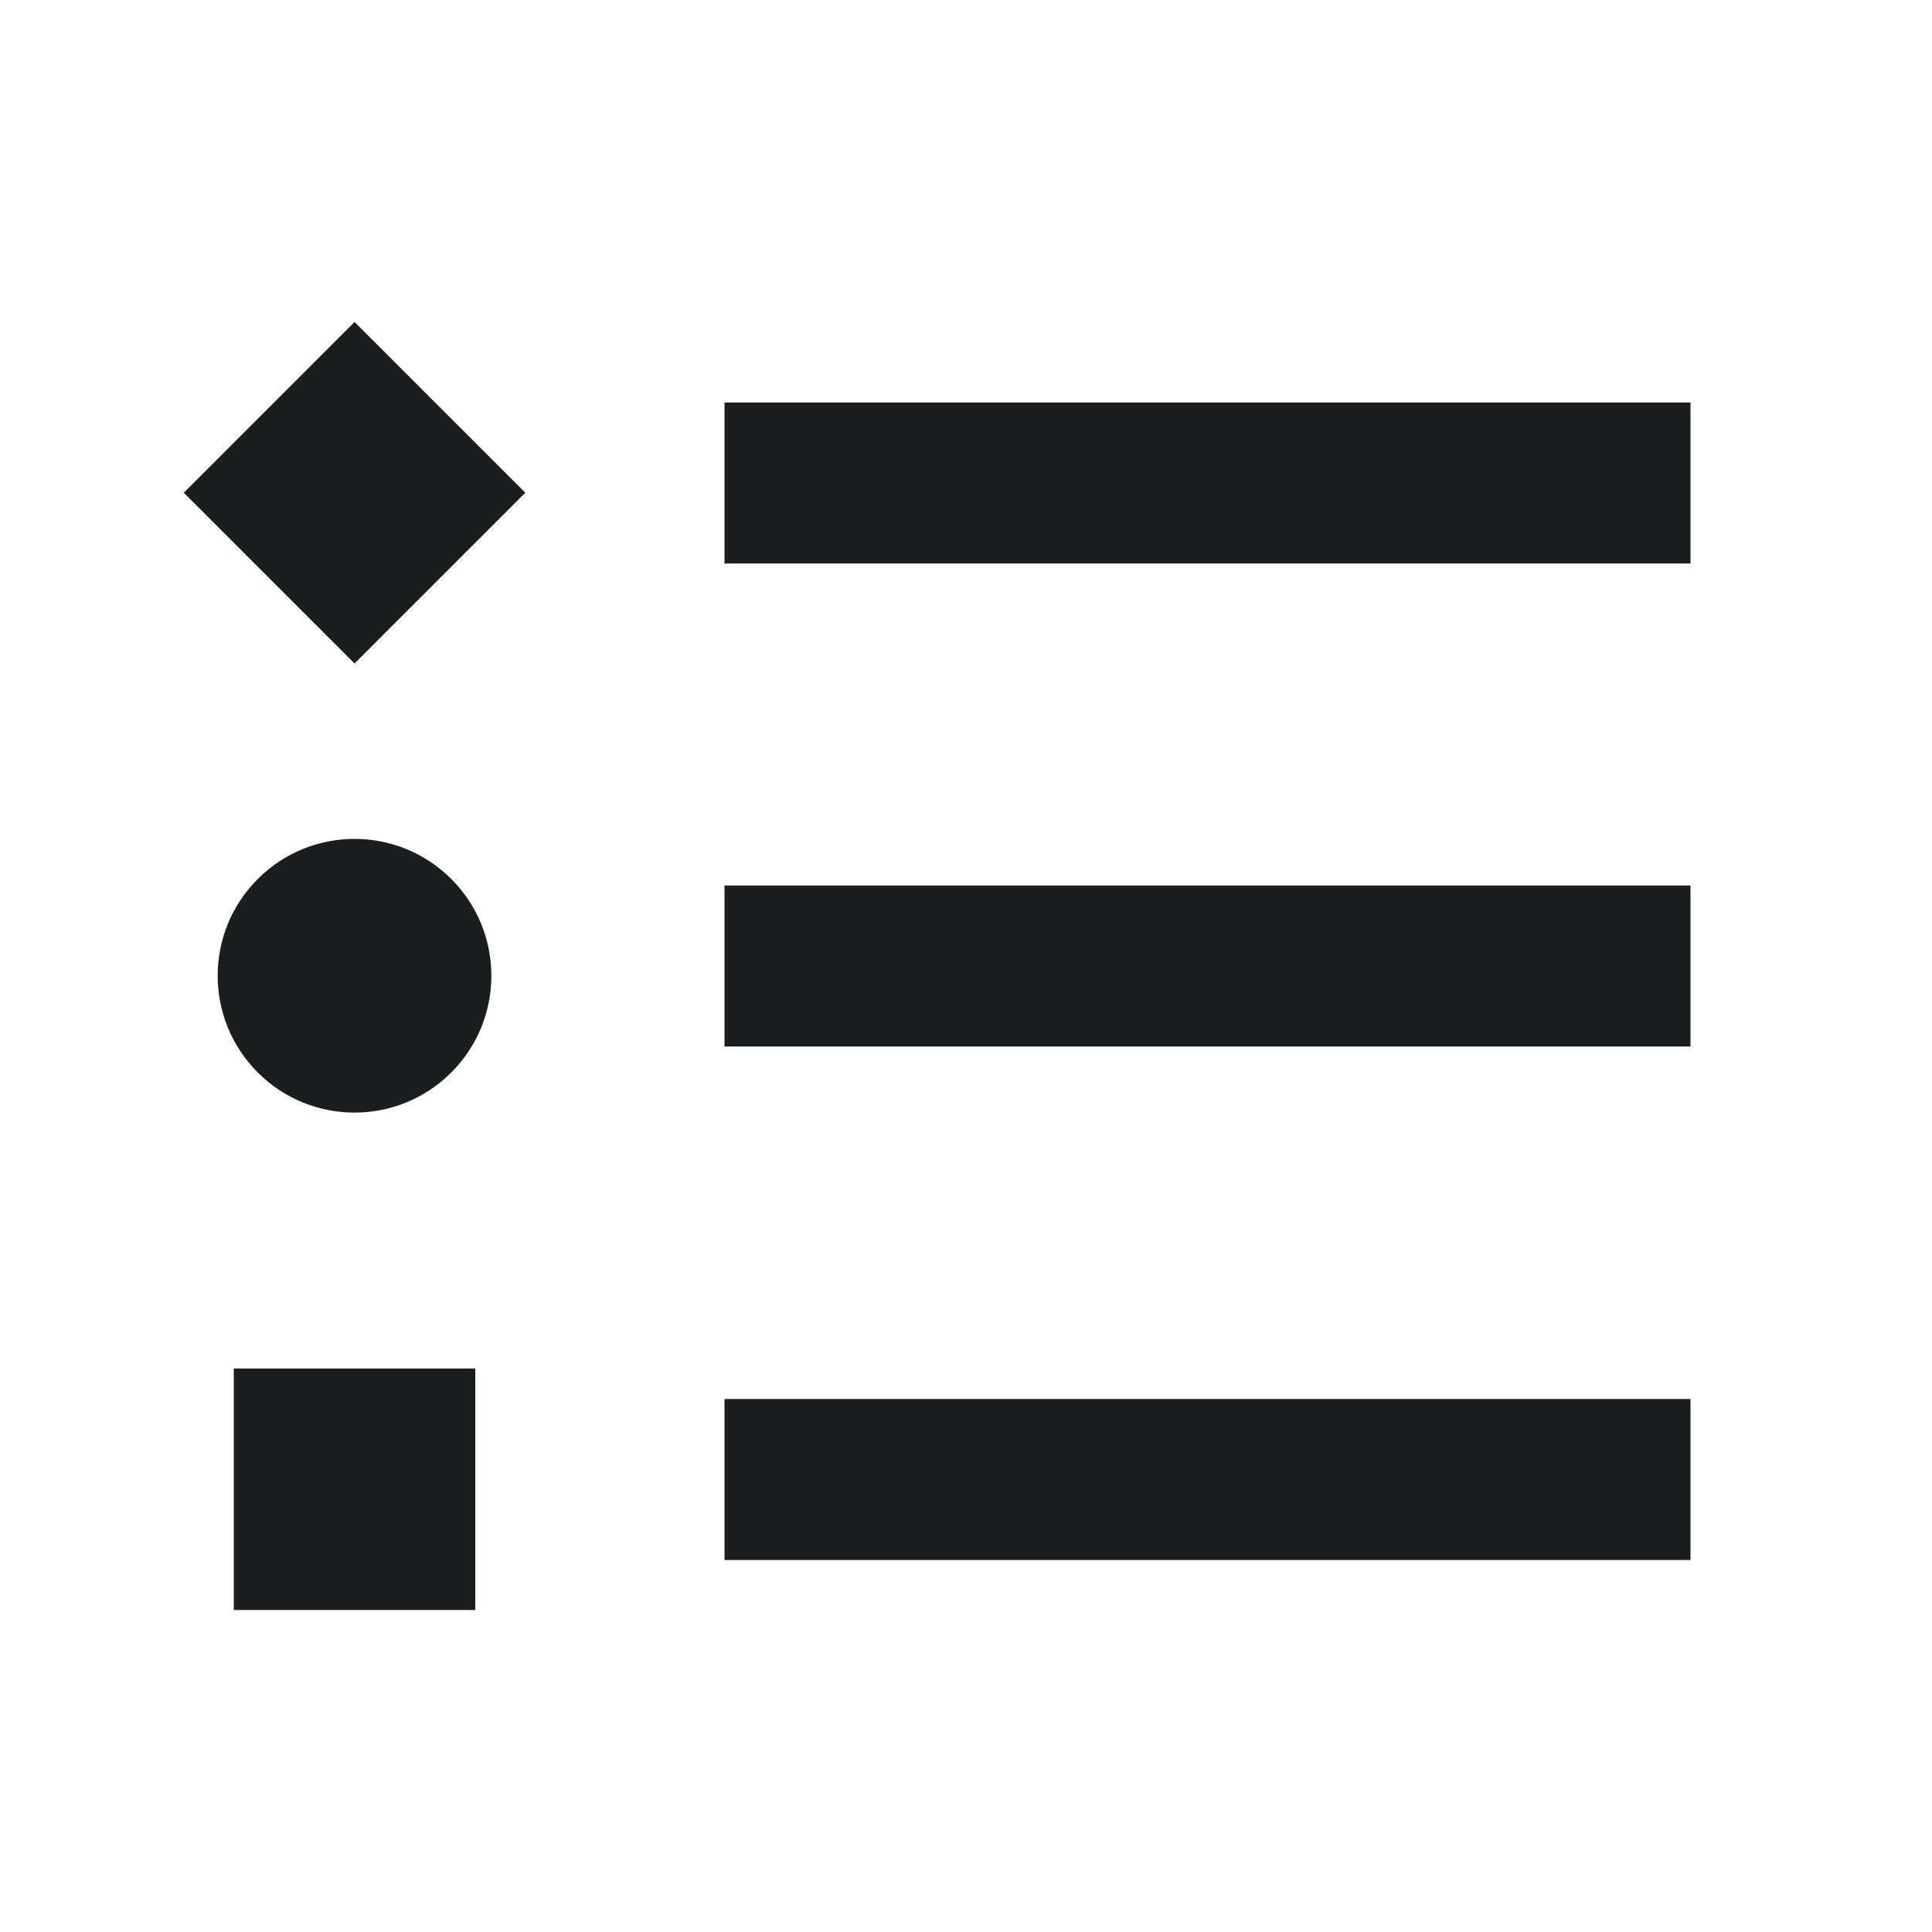 <svg width="24" height="24" fill="none" xmlns="http://www.w3.org/2000/svg" class="MuiSvgIcon-root MuiSvgIcon-fontSizeMedium css-4jkbgb" focusable="false" aria-hidden="true" viewBox="0 0 24 24" style="width: 24px; height: 24px; color: rgb(28, 29, 31);"><rect x="9" y="5" width="12" height="2" fill="currentColor"></rect><rect x="9" y="11" width="12" height="2" fill="currentColor"></rect><rect x="9" y="17.379" width="12" height="2" fill="currentColor"></rect><rect x="2.283" y="6.121" width="3" height="3" transform="rotate(-45 2.283 6.121)" fill="currentColor"></rect><rect x="2.904" y="20" width="3" height="3" transform="rotate(-90 2.904 20)" fill="currentColor"></rect><path fill-rule="evenodd" clip-rule="evenodd" d="M5.606 13.323C4.942 13.987 3.866 13.987 3.202 13.323C2.538 12.659 2.538 11.583 3.202 10.919C3.866 10.255 4.942 10.255 5.606 10.919C6.27 11.583 6.27 12.659 5.606 13.323Z" fill="currentColor"></path></svg>
